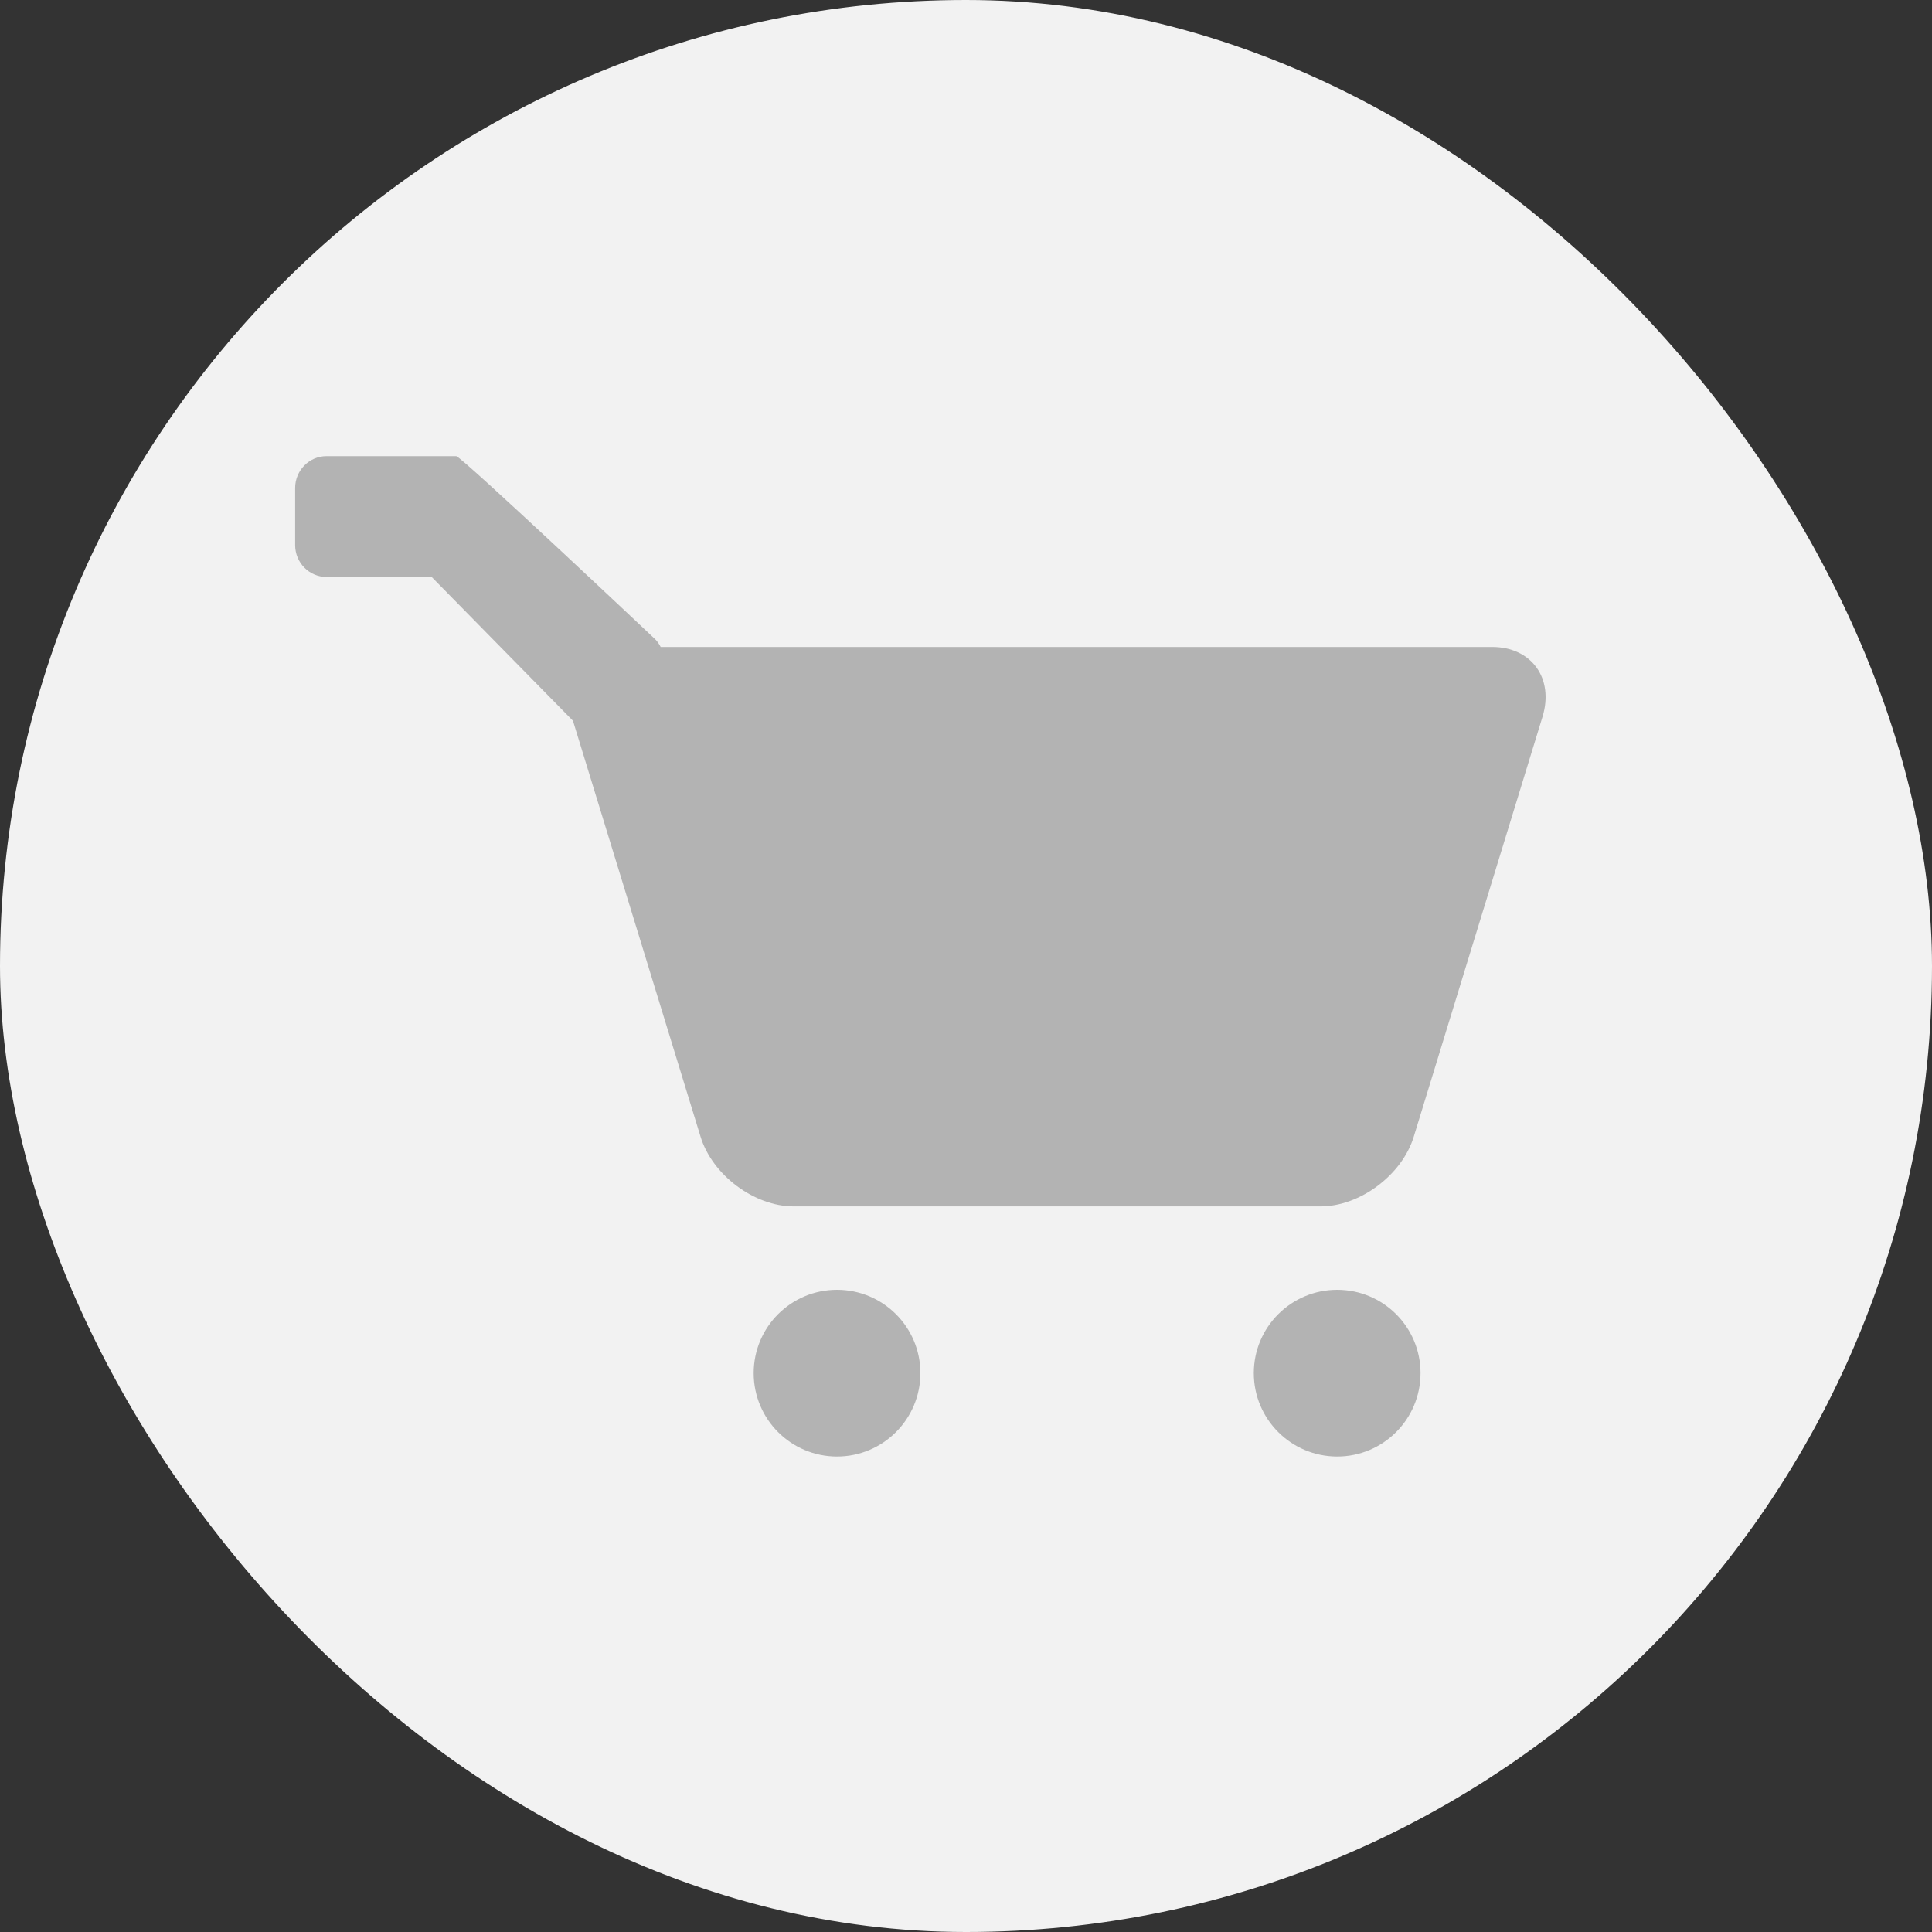 <?xml version="1.0" encoding="UTF-8" standalone="no"?>
<svg width="30px" height="30px" viewBox="0 0 30 30" version="1.1" xmlns="http://www.w3.org/2000/svg" xmlns:xlink="http://www.w3.org/1999/xlink" xmlns:sketch="http://www.bohemiancoding.com/sketch/ns">
    <rect x="0" y="0" width="30" height="30" fill="#333333" stroke="none"/>
    <!-- Generator: Sketch 3.3.2 (12043) - http://www.bohemiancoding.com/sketch -->
    <title>Rectangle 15 + 查看物流 Copy 7 + cart</title>
    <desc>Created with Sketch.</desc>
    <defs></defs>
    <g id="我的订单" stroke="none" stroke-width="1" fill="none" fill-rule="evenodd" sketch:type="MSPage">
        <g id="意见反馈-copy-7" sketch:type="MSArtboardGroup" transform="translate(-275, -298)">
            <g id="IMG_3205-+-Rectangle-15-+-查看物流-Copy-7-+-cart-+-Rectangle-15-+-查看物流-Copy-7-+-cart-Copy" sketch:type="MSLayerGroup">
                <g id="Rectangle-15-+-查看物流-Copy-7-+-cart" transform="translate(275, 298)" sketch:type="MSShapeGroup">
                    <g id="Rectangle-15-+-查看物流-Copy-7" fill="#F2F2F2">
                        <rect id="Rectangle-15" x="0" y="0" width="30" height="30" rx="33"></rect>
                    </g>
                    <g id="cart" transform="translate(14, 15.083) scale(-1, 1) translate(-14, -15.083) translate(4, 7.083)" fill="#B3B3B3">
                        <path d="M18.93,-7.99360578e-15 L16.916,-7.99360578e-15 C16.839,-7.99360578e-15 13.824,2.845 13.824,2.845 C13.79,2.88 13.763,2.921 13.741,2.963 L8.266,2.963 L6.904,2.963 L0.831,2.963 C0.218,2.963 -0.134,3.451 0.048,4.047 L2.047,10.567 C2.23,11.163 2.881,11.65 3.495,11.65 L6.904,11.65 L8.266,11.65 L11.675,11.65 C12.289,11.65 12.94,11.162 13.122,10.567 L15.103,4.109 L17.297,1.876 L18.93,1.876 C19.198,1.876 19.417,1.654 19.417,1.382 L19.417,0.494 C19.417,0.222 19.198,-7.99360578e-15 18.93,-7.99360578e-15 Z M3.236,15.534 C3.951,15.534 4.531,14.954 4.531,14.239 C4.531,13.524 3.951,12.945 3.236,12.945 C2.521,12.945 1.942,13.524 1.942,14.239 C1.942,14.954 2.521,15.534 3.236,15.534 Z M11.003,15.534 C11.718,15.534 12.297,14.954 12.297,14.239 C12.297,13.524 11.718,12.945 11.003,12.945 C10.288,12.945 9.708,13.524 9.708,14.239 C9.708,14.954 10.288,15.534 11.003,15.534 Z" id="Shape"></path>
                    </g>
                </g>
            </g>
        </g>
    </g>
</svg>